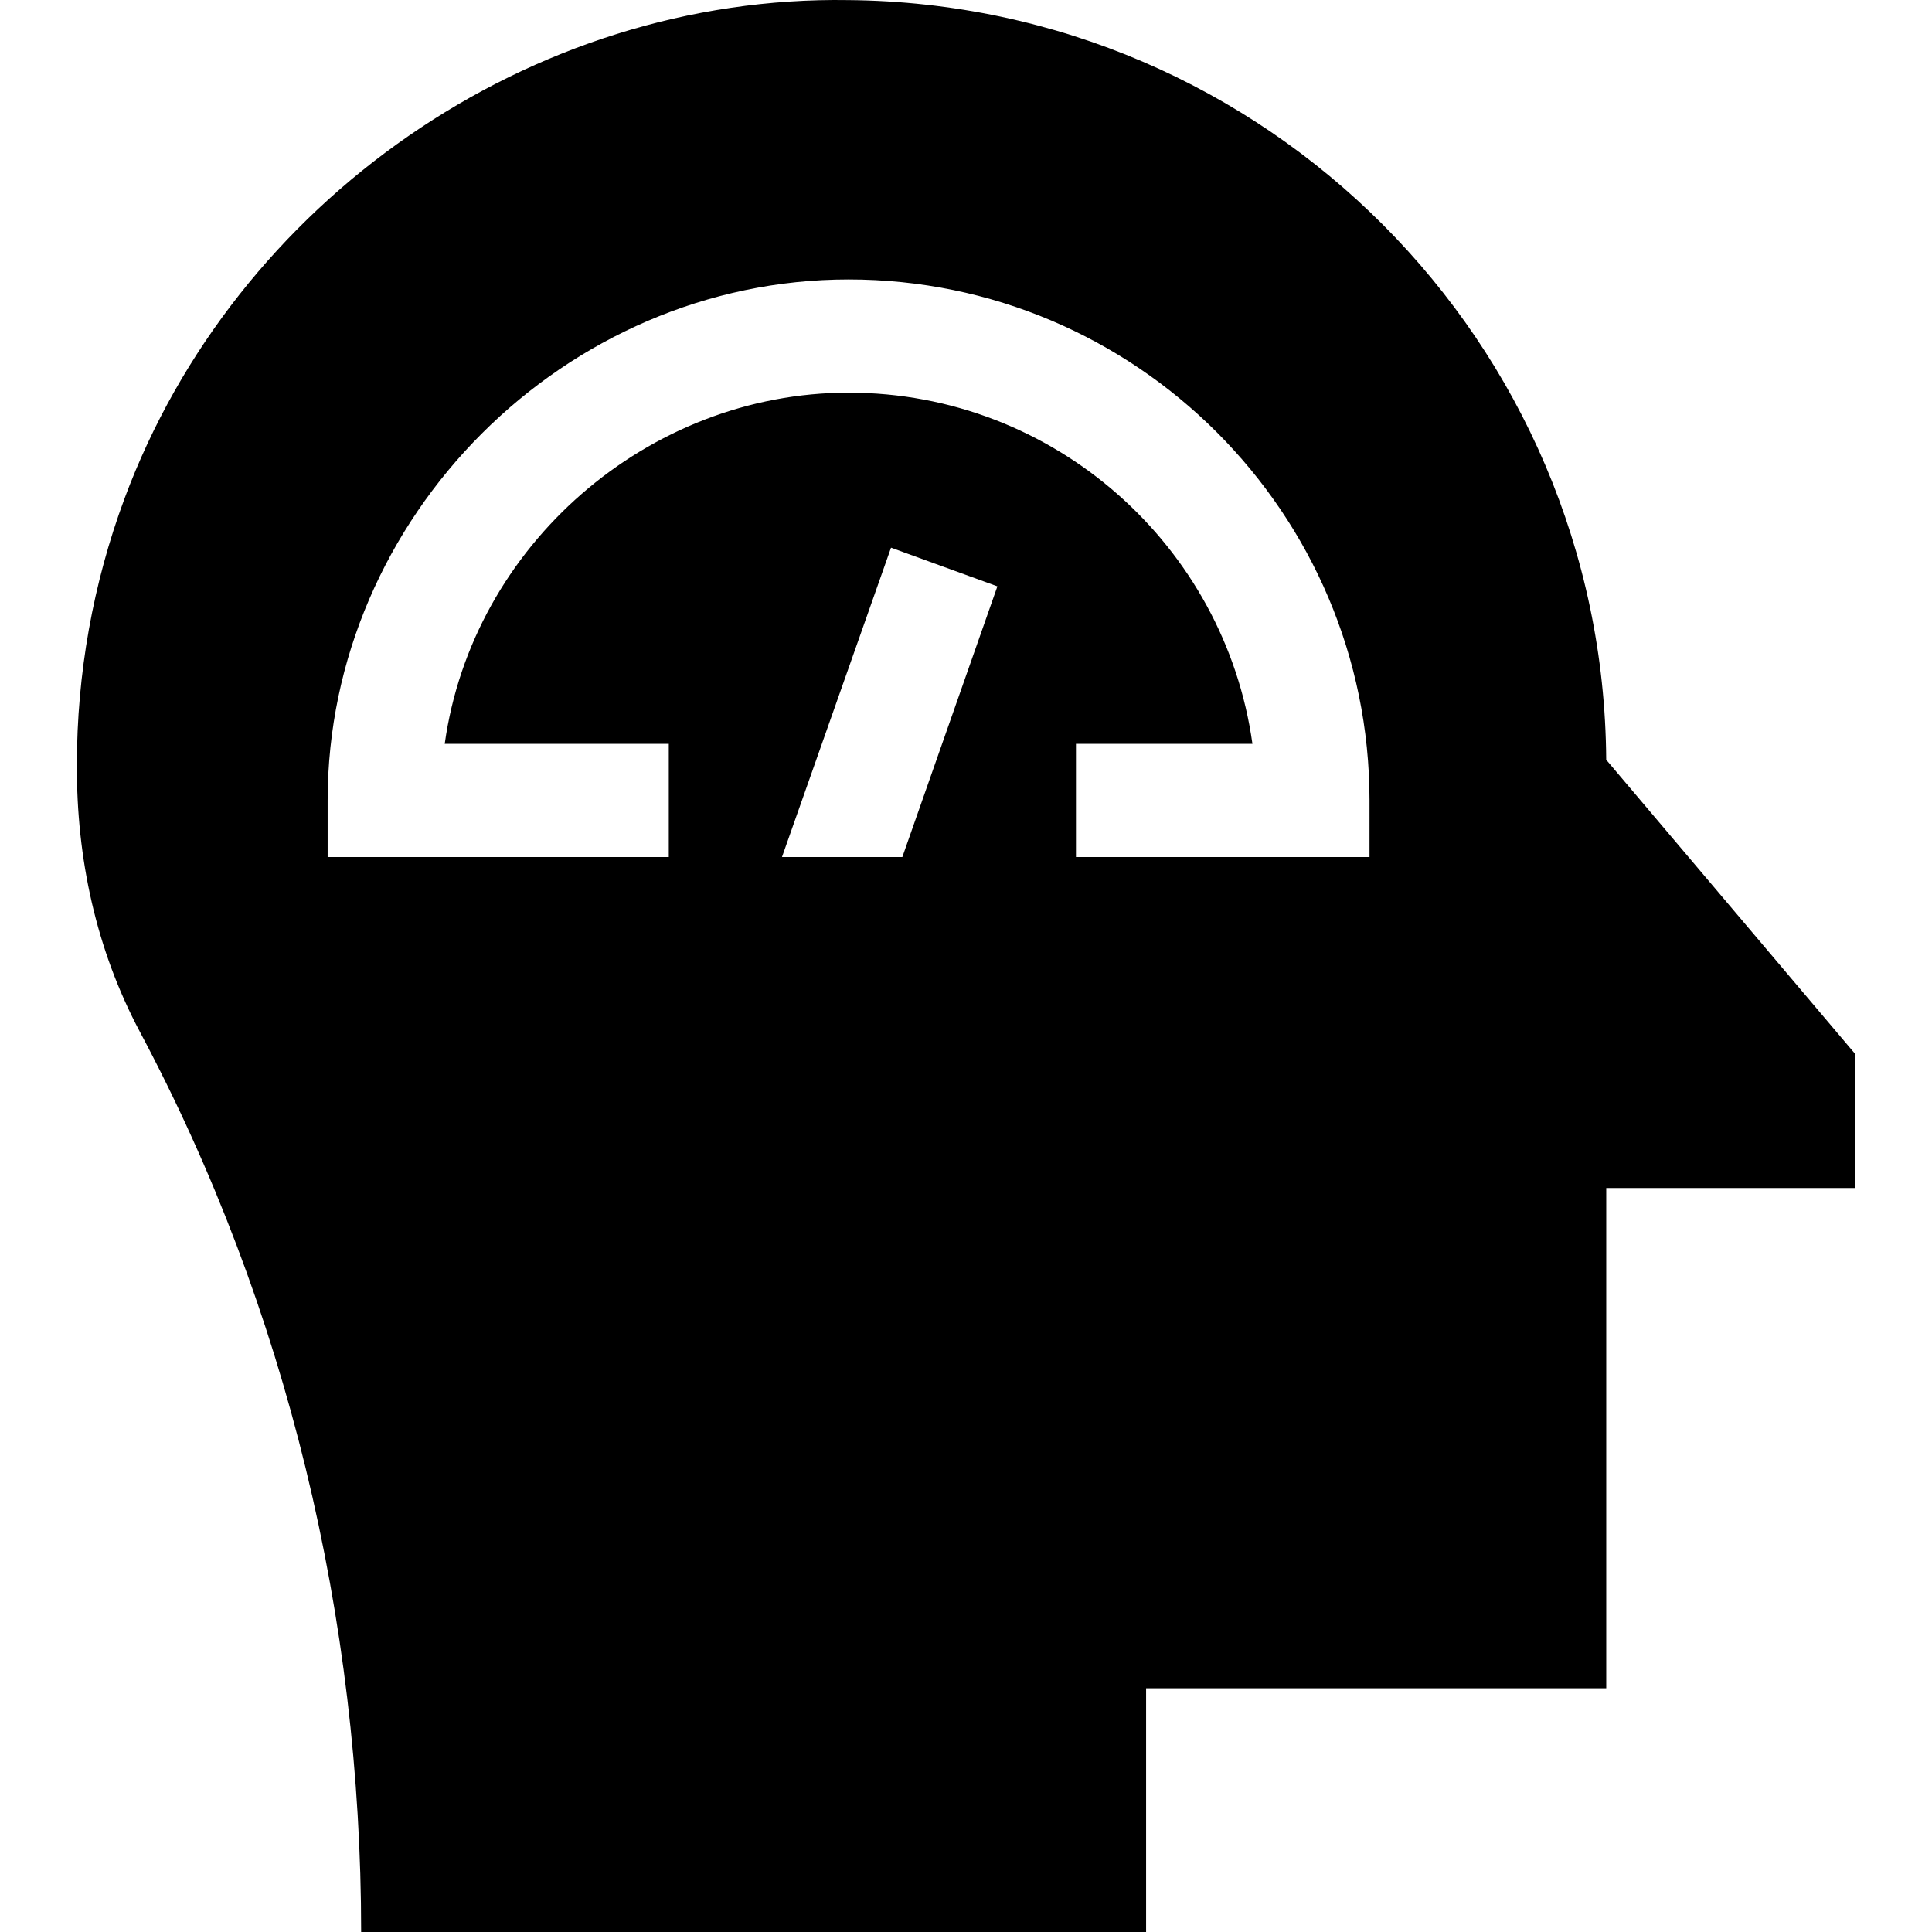<svg id="Capa_1" enable-background="new 0 0 512.025 512.025" height="512" viewBox="0 0 512.025 512.025" width="512" xmlns="http://www.w3.org/2000/svg"><g><path d="m425.683 201.355c-.71-110.69-90.17-200.34-200.79-201.33-84.333-1.362-162.606 53.297-191.882 132.07-8.379 22.546-12.638 46.551-12.638 70.6-.1 24.75 5.06 48.91 16.75 70.85 38.95 73.15 58.59 155.71 58.59 238.48h208.03v-64.59h121.95v-132.59h65.96v-35.54zm-186.54 25.78h-31.9l28.9-81.99 28.19 10.25zm123.81 0h-77.8v-30h46.77c-7.33-52.52-52.53-93.07-107.03-93.07-53.144 0-99.688 40.426-107.03 93.07h59.38v30h-90.41v-15c0-75.152 62.895-138.07 138.06-138.07 76.13 0 138.06 61.94 138.06 138.07z"/></g></svg>